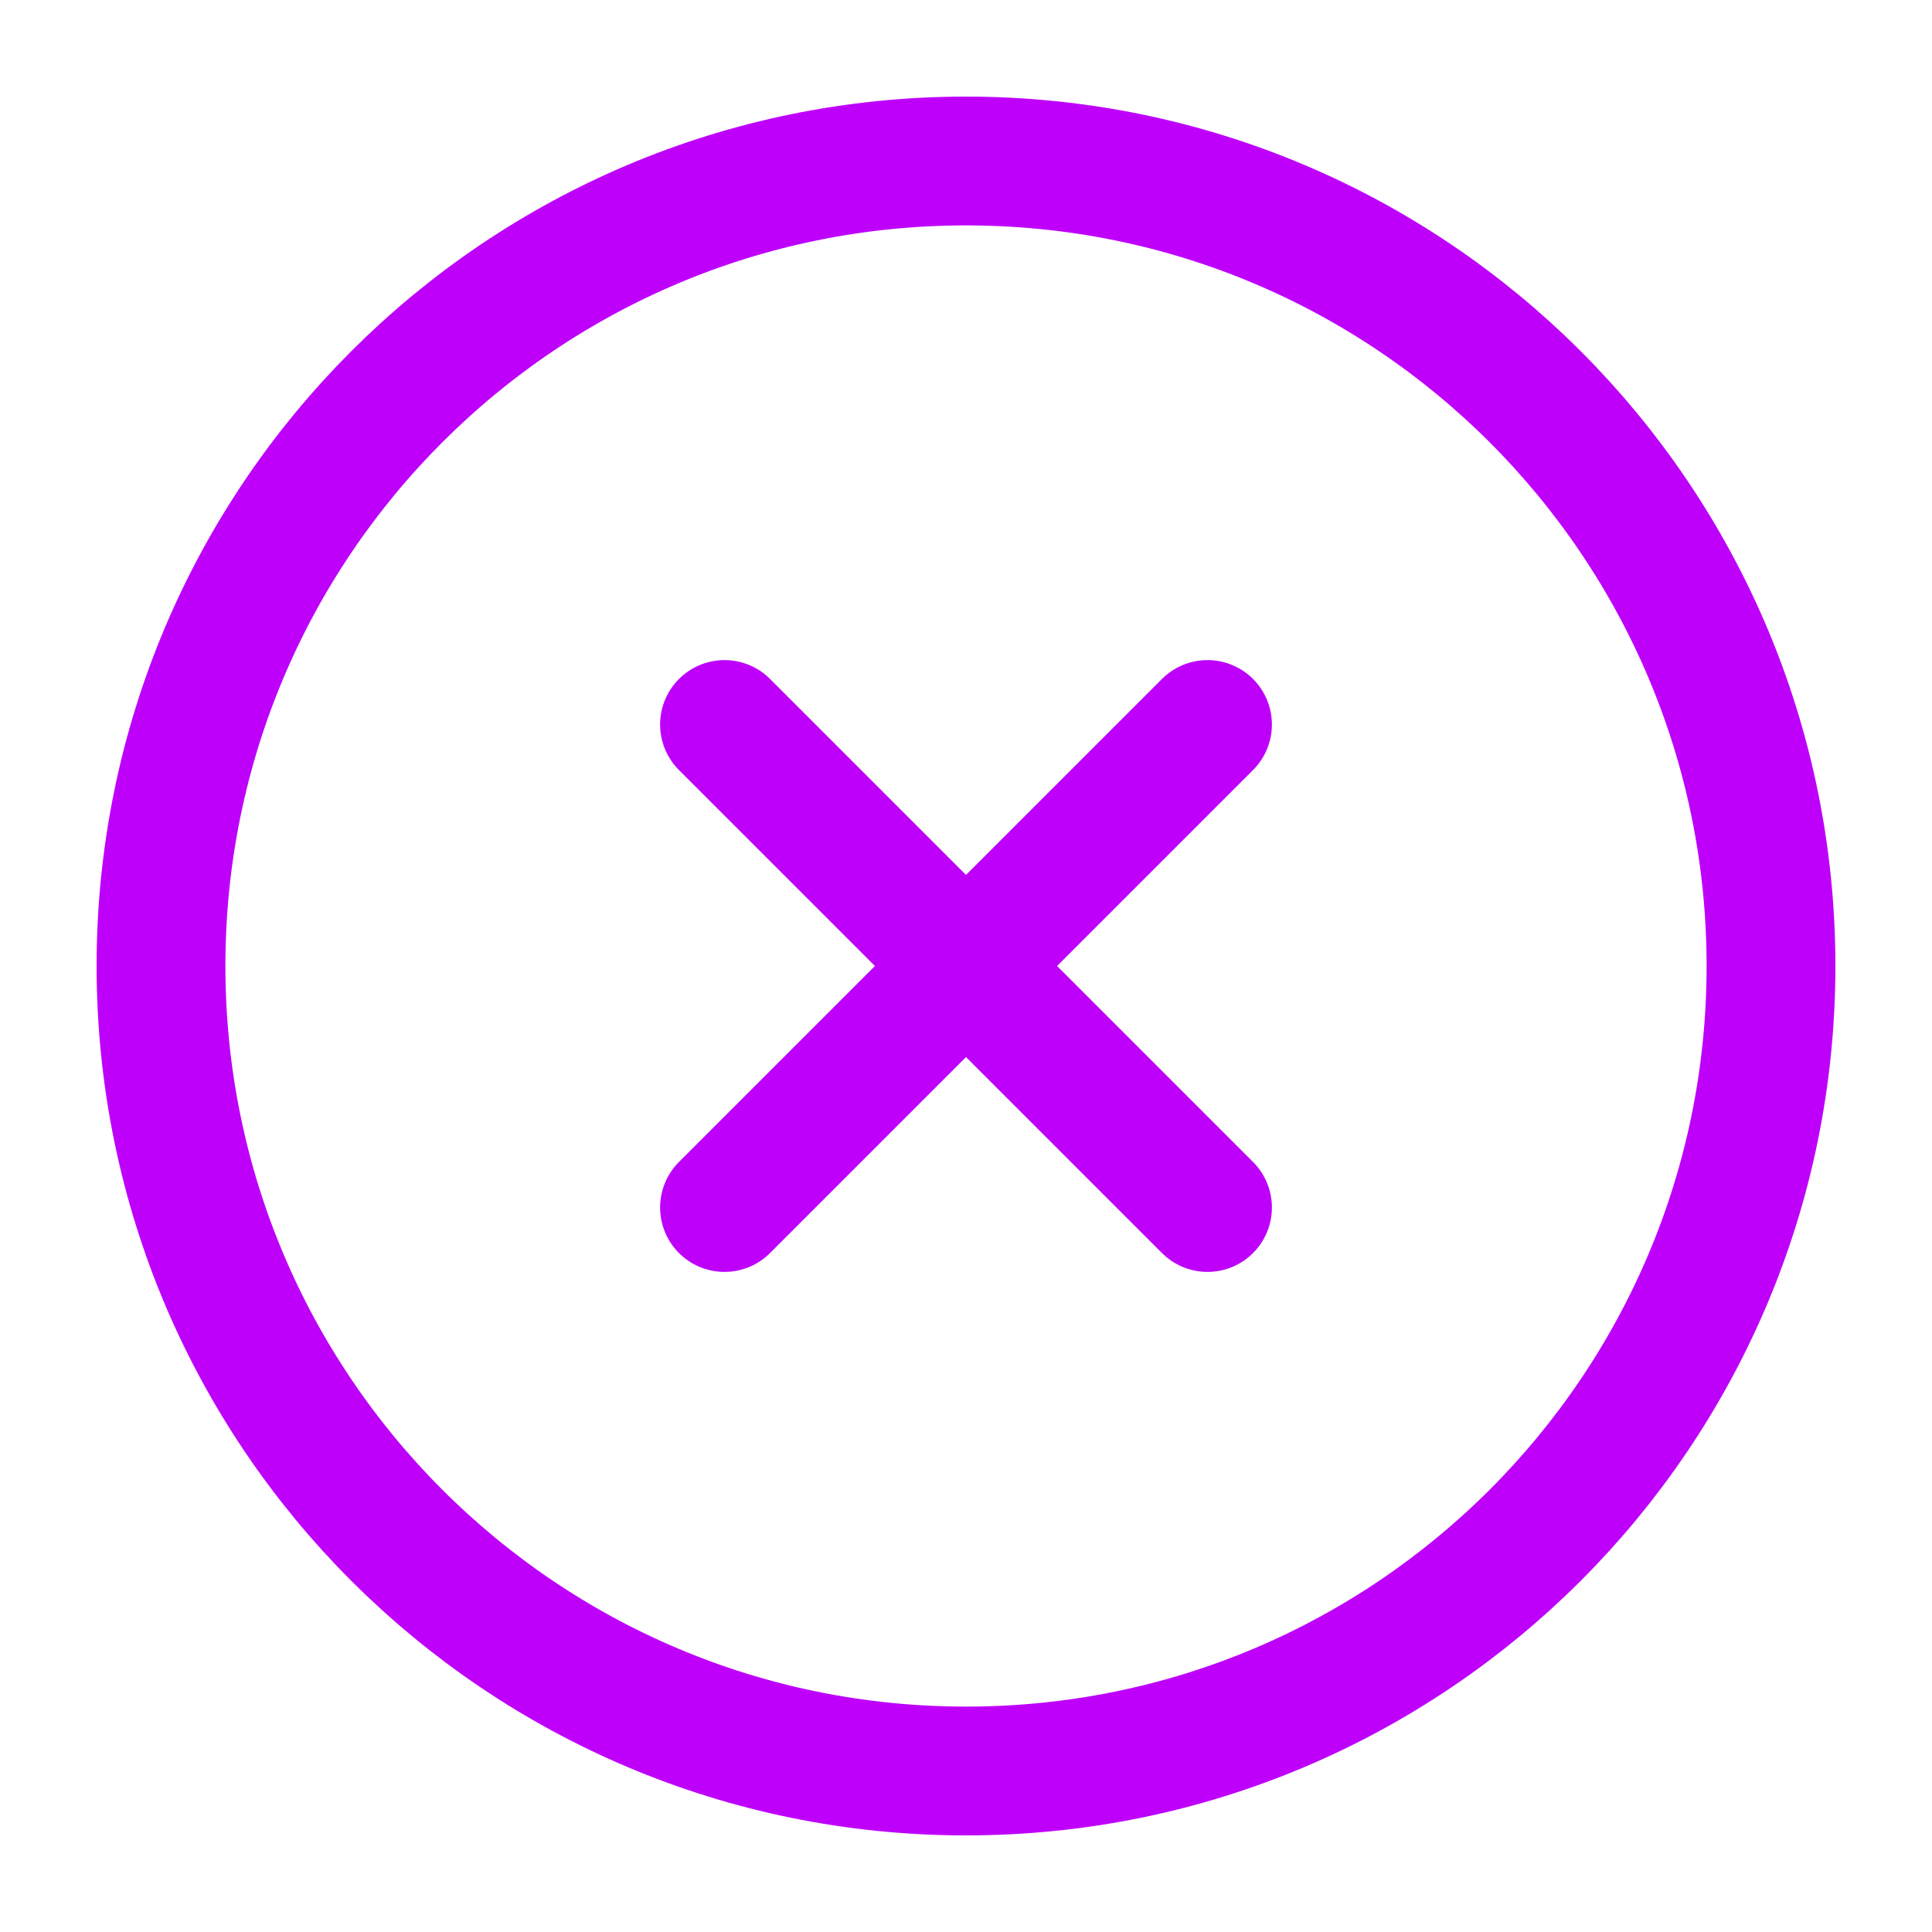 <svg width="30" height="30" viewBox="0 0 30 30" fill="none" xmlns="http://www.w3.org/2000/svg">
<path d="M15 27.5C21.904 27.5 27.5 21.904 27.5 15C27.5 8.096 21.904 2.5 15 2.5C8.096 2.5 2.5 8.096 2.5 15C2.5 21.904 8.096 27.5 15 27.5Z" stroke="#BE00FB" stroke-width="2" stroke-linecap="round" stroke-linejoin="round"/>
<path d="M18.75 11.25L11.25 18.75" stroke="#BE00FB" stroke-width="2" stroke-linecap="round" stroke-linejoin="round"/>
<path d="M11.25 11.25L18.75 18.75" stroke="#BE00FB" stroke-width="2" stroke-linecap="round" stroke-linejoin="round"/>
</svg>
